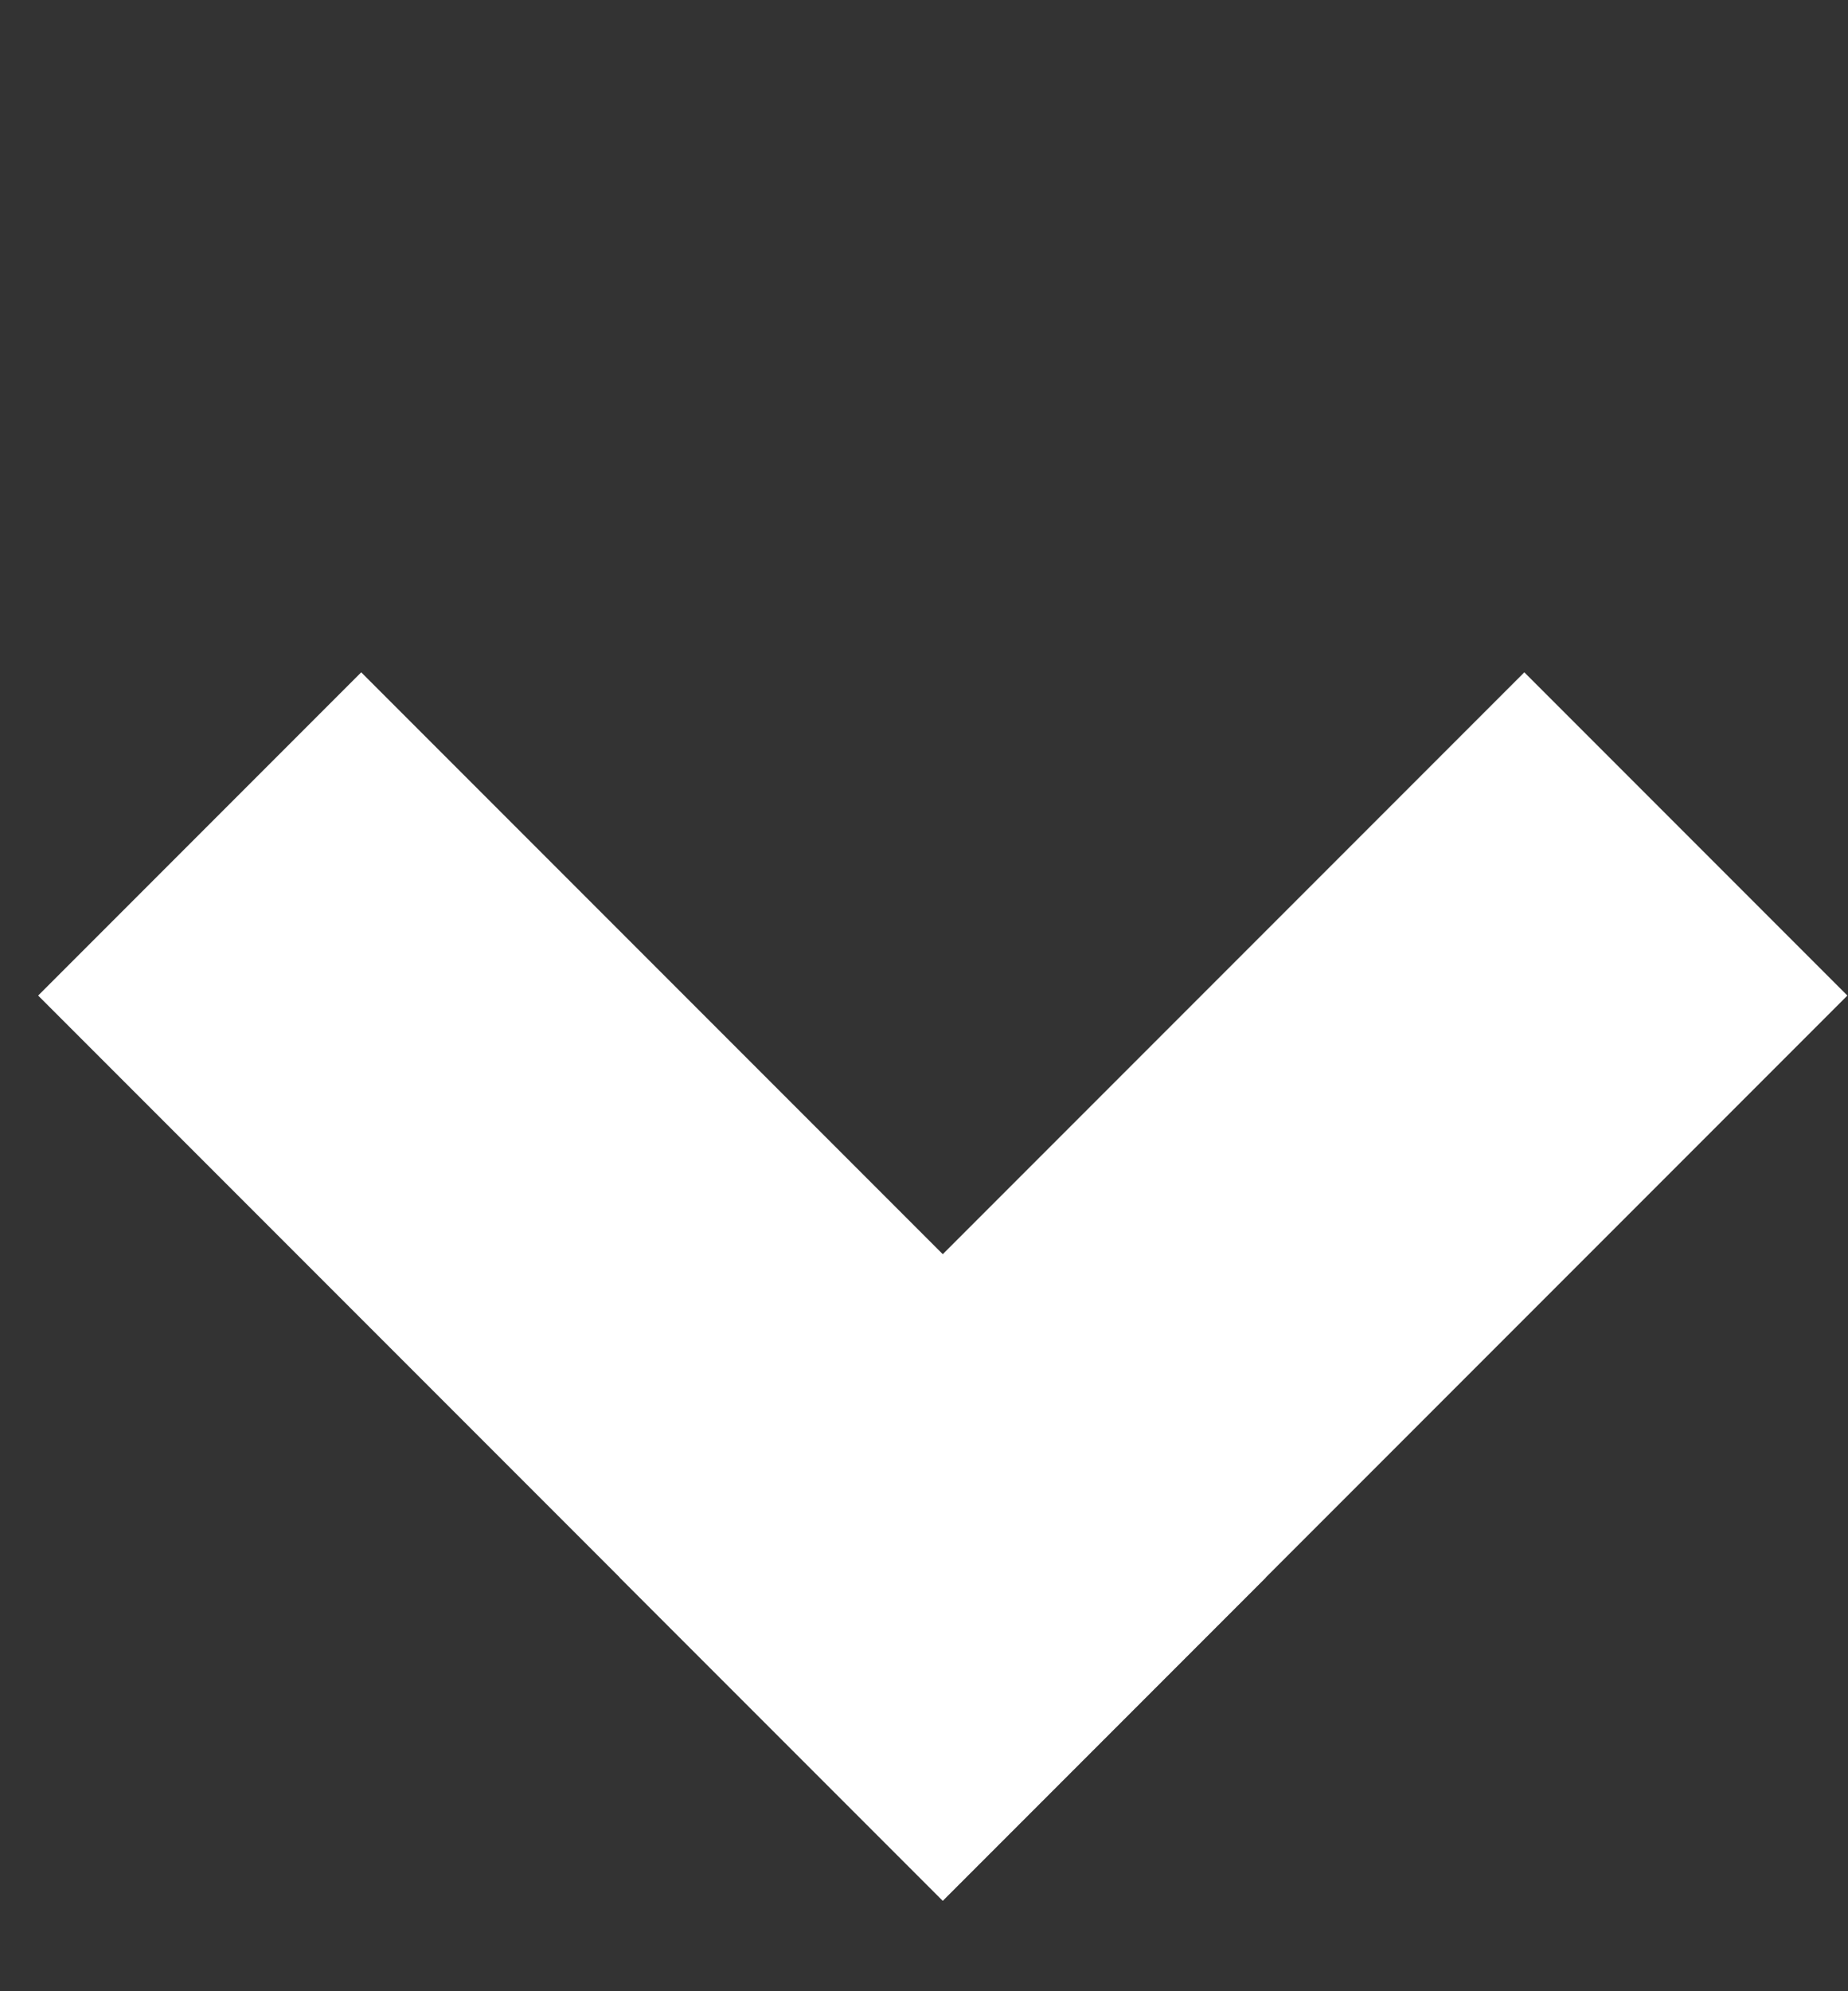 <svg width="13" height="14" viewBox="0 0 13 14" fill="none" xmlns="http://www.w3.org/2000/svg">
<rect x="0" y="0" width="13" height="14" fill="#333333" stroke="none"/>
<rect x="10.723" y="4.727" width="3.214" height="9" transform="rotate(45 10.723 4.727)" fill="white"/>
<rect x="8.905" y="11.091" width="3.214" height="9" transform="rotate(135 8.905 11.091)" fill="white"/>
</svg>
